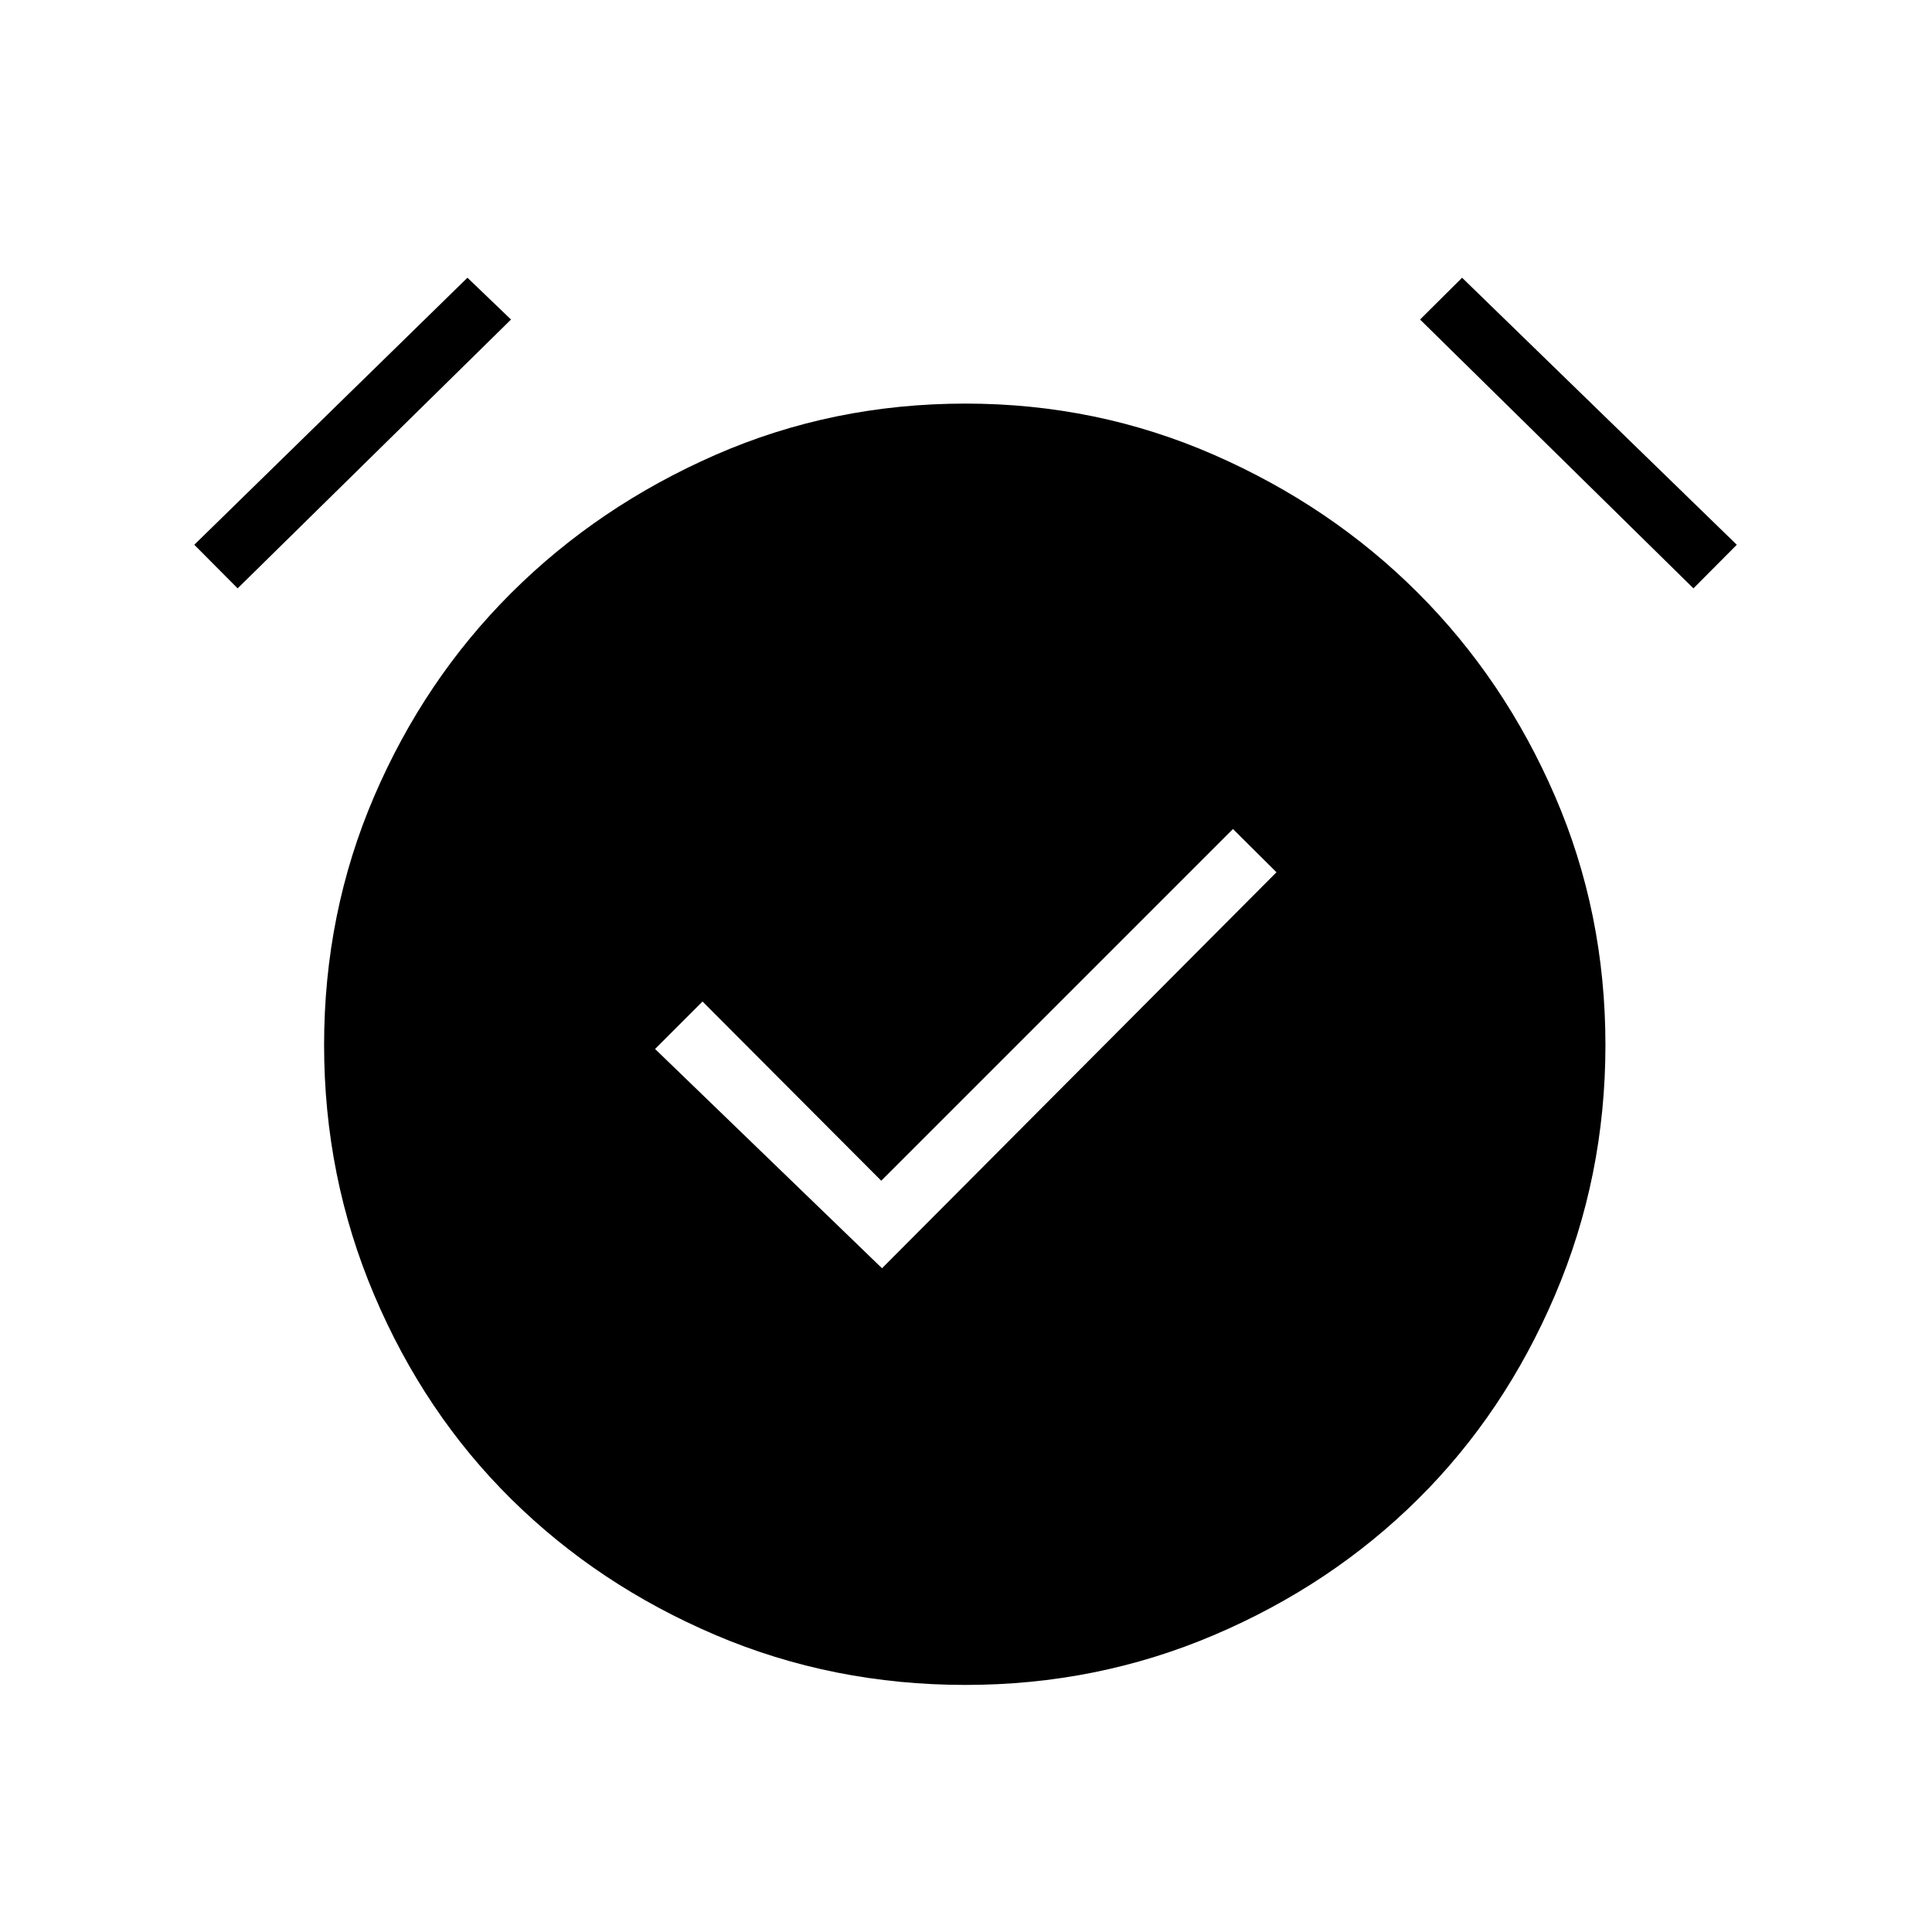 <svg xmlns="http://www.w3.org/2000/svg" height="48" viewBox="0 -960 960 960" width="48"><path d="m438.27-329.81 196-196.77-21.62-21.5-174.77 174.77-88.8-89.04-23.58 23.58 112.77 108.96Zm41.5 207.04q-66.08 0-124.29-24.81-58.21-24.8-101.4-67.48-43.2-42.67-68.12-101.4-24.92-58.73-24.92-124.27 0-65.69 24.92-123.65 24.92-57.97 68.12-101.02 43.19-43.06 101.4-68.56 58.21-25.5 124.29-25.5 65.31 0 123.52 25.5 58.21 25.5 101.27 68.56 43.06 43.05 68.11 101.02 25.06 57.96 25.06 123.65 0 65.54-25.06 124.27-25.05 58.73-68.11 101.4-43.06 42.68-101.27 67.48-58.21 24.81-123.52 24.81ZM232.27-822l21.65 20.77-135.84 133.58-21.54-21.66L232.27-822Zm494.23 0L863-689.31l-21.54 21.66-135.84-133.58L726.5-822Z"/></svg>
